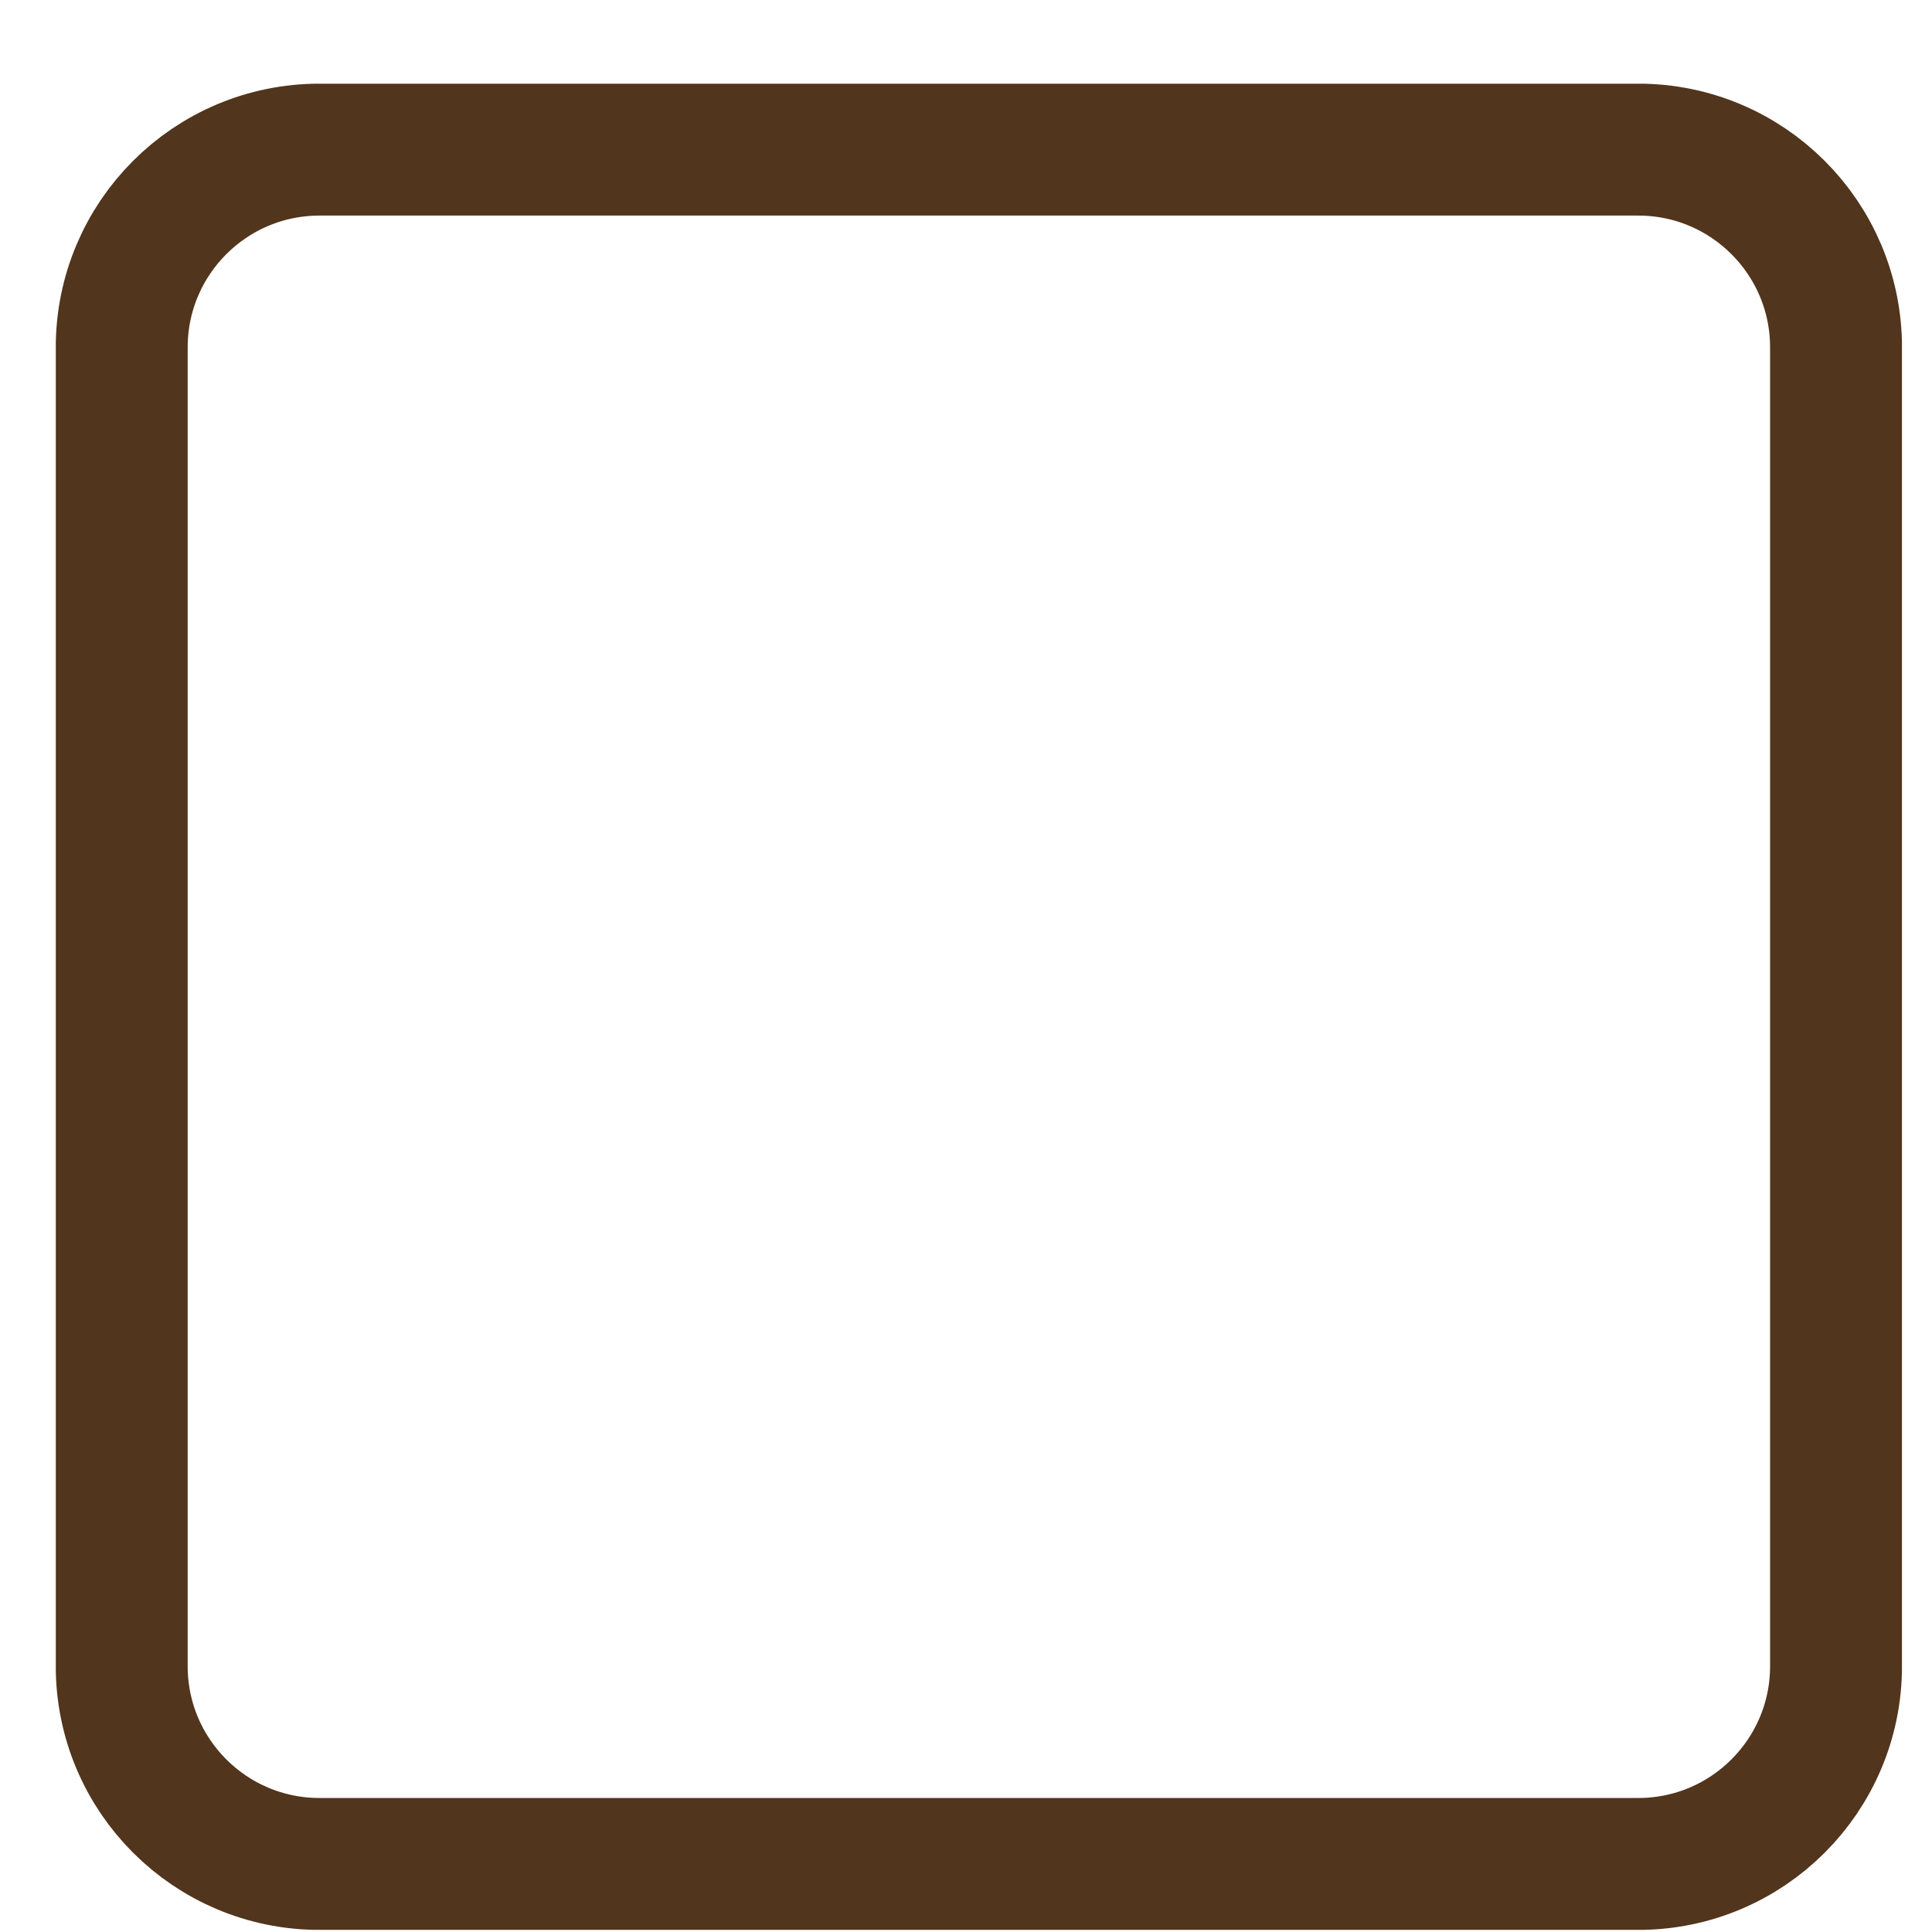 <svg xmlns="http://www.w3.org/2000/svg" width="18" height="18" viewBox="0 0 18 18" fill="none">
<g clip-path="url(#clip0_1_2845)">
<path d="M2.977 1.394H15.263C16.281 1.394 17.106 2.219 17.106 3.237V15.523C17.106 16.541 16.281 17.366 15.263 17.366H2.977C1.959 17.366 1.134 16.541 1.134 15.523V3.237C1.134 2.219 1.959 1.394 2.977 1.394Z" stroke="#51351C" stroke-width="1.229"/>
</g>
<defs>
<clipPath id="clip0_1_2845">
<rect width="17.2" height="17.2" fill="white" transform="translate(0.52 0.78)"/>
</clipPath>
</defs>
</svg>